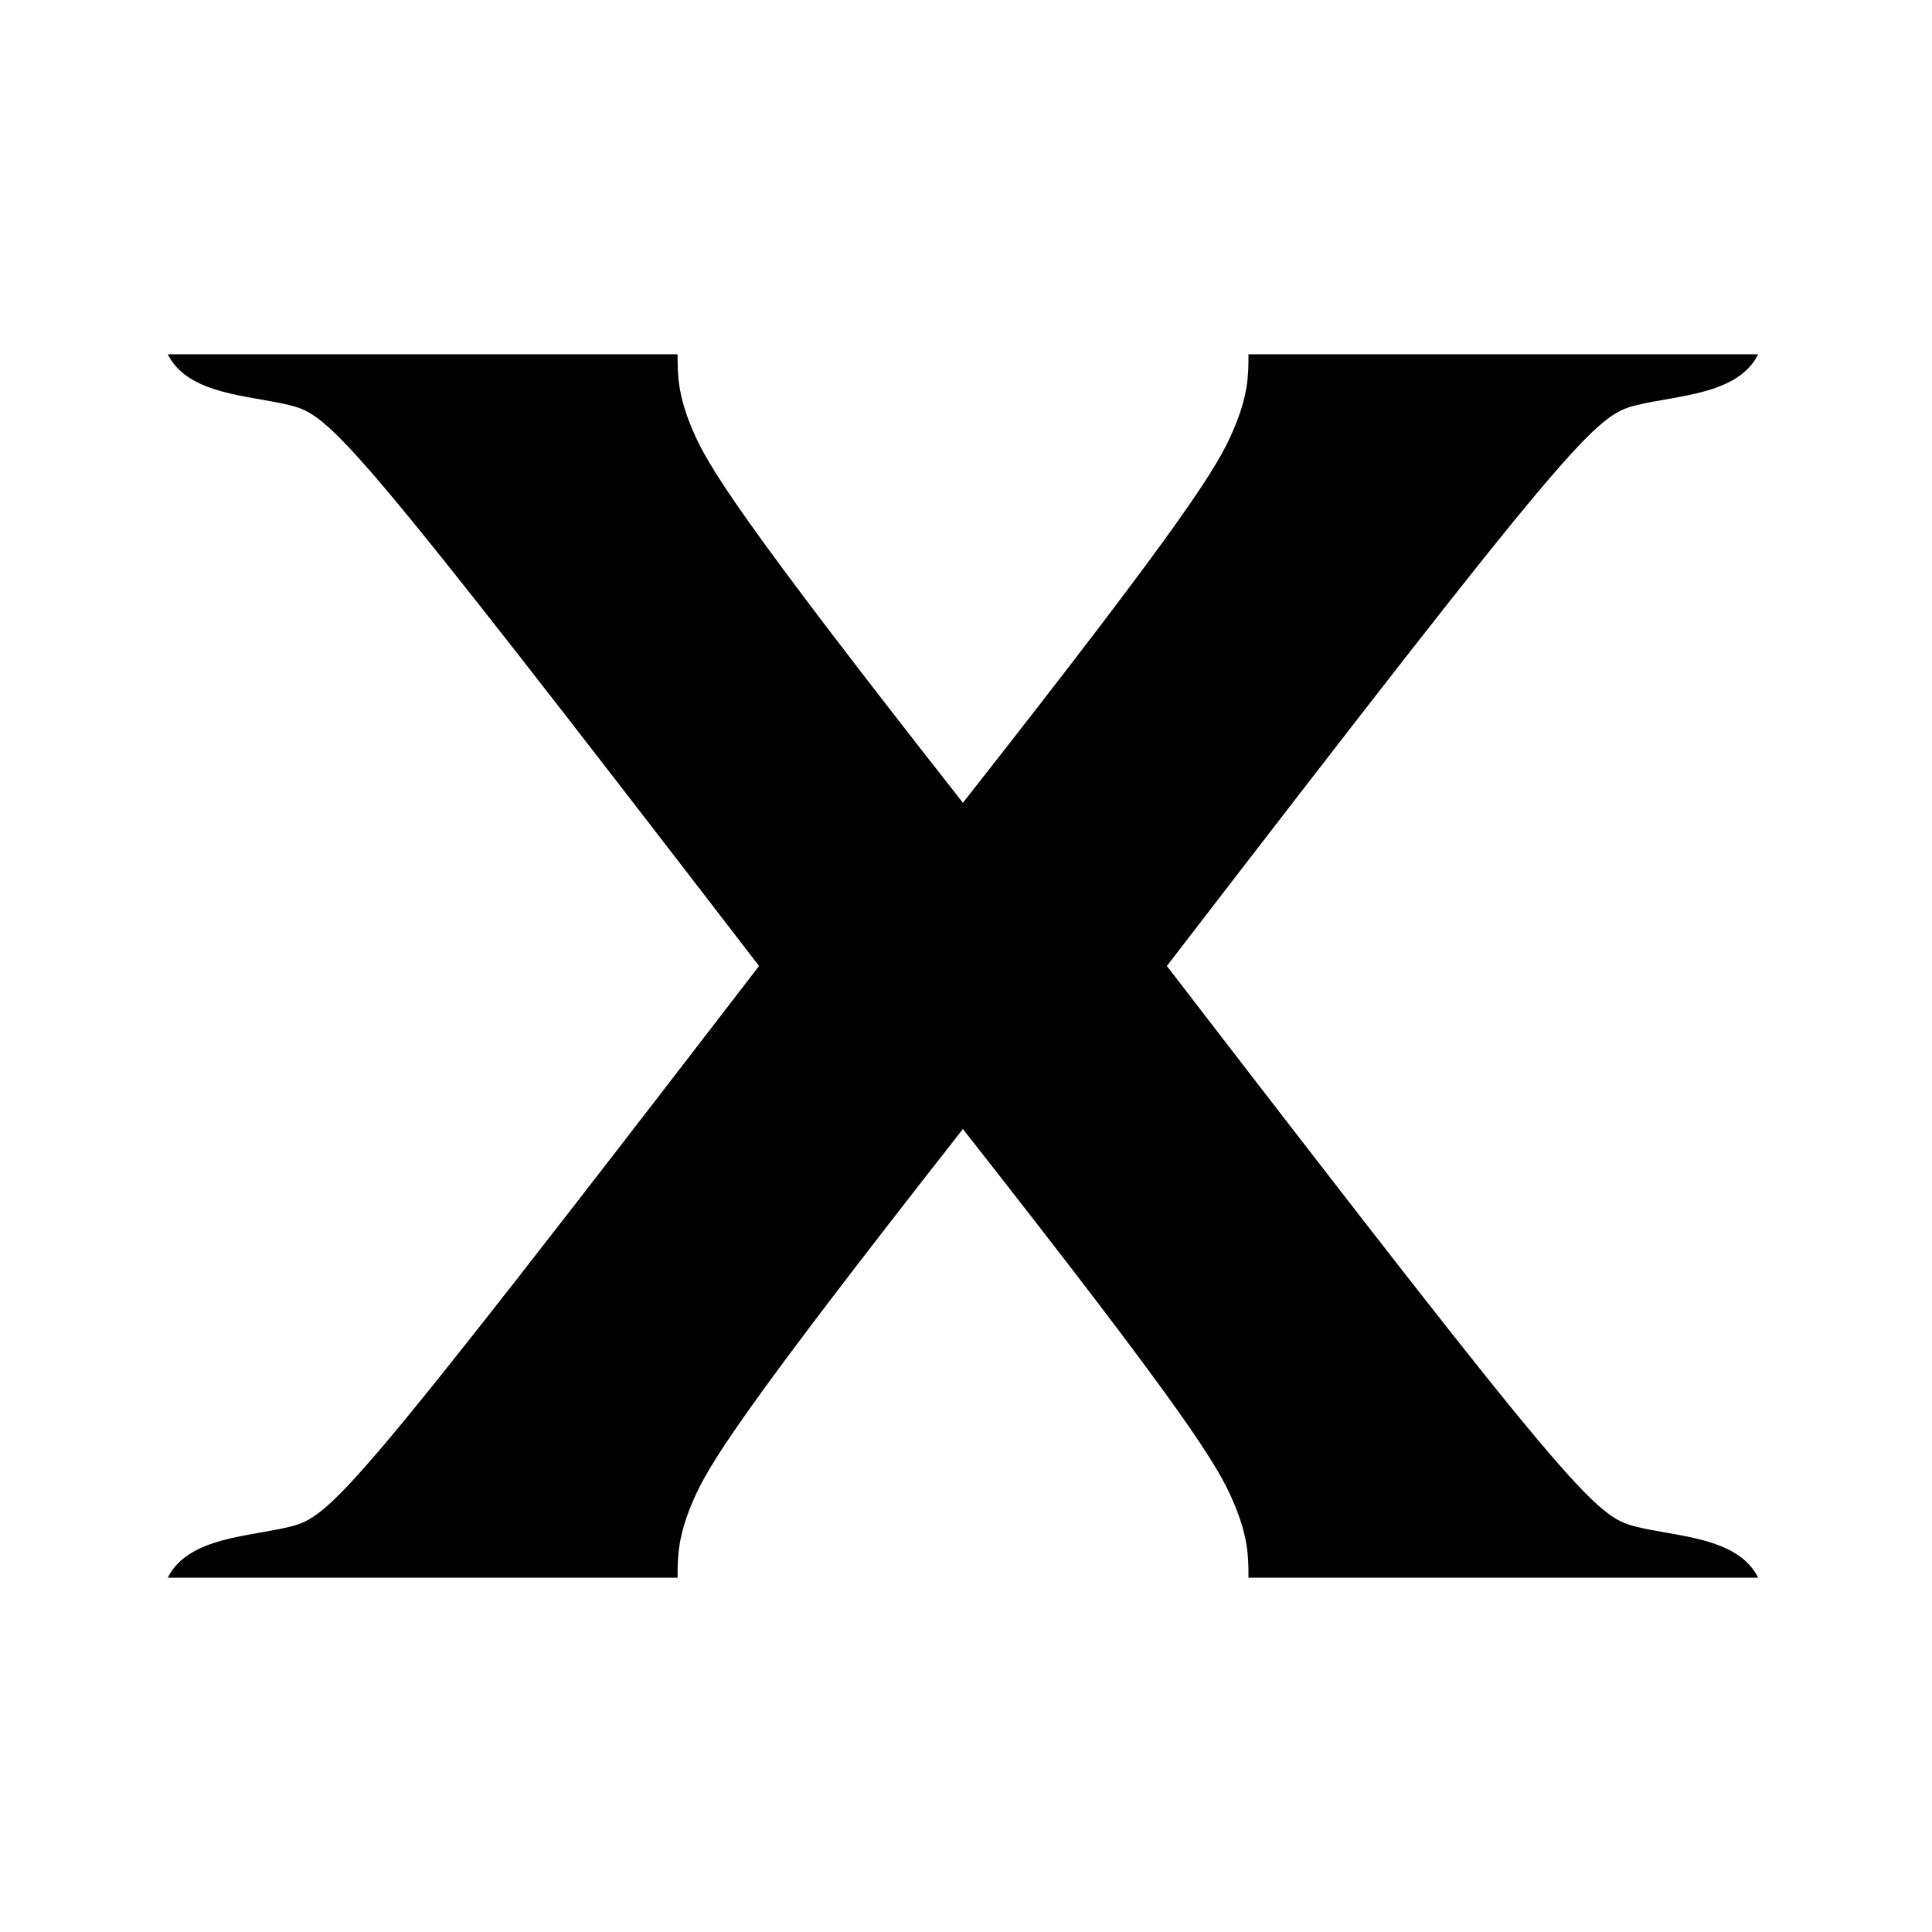 <?xml version="1.0"?>
<svg xmlns="http://www.w3.org/2000/svg" viewBox="0 0 848 1024" width="150" height="150"><path d="M843.868 836.2c-10.824-21.627-43.254-21.627-64.811-27.039-21.627-5.393-32.432-16.215-248.593-297.17 216.161-280.955 226.966-291.76 248.593-297.172 21.557-5.393 53.987-5.393 64.811-27.02h-270.15c0 10.805 0 21.627-8.18 40.468-8.037 18.913-24.252 45.95-143.174 197.233-118.798-151.282-135.013-178.319-143.121-197.233-8.107-18.842-8.107-29.664-8.107-40.468H.931c10.805 21.627 43.237 21.627 64.864 27.02 21.555 5.412 32.432 16.217 248.523 297.172C98.227 792.946 87.35 803.768 65.795 809.161 44.168 814.573 11.736 814.573.931 836.2h270.205c0-10.822 0-21.627 8.107-40.54 8.108-18.93 24.323-45.879 143.121-197.25 118.922 151.371 135.137 178.319 143.174 197.25 8.18 18.913 8.18 29.718 8.18 40.54h270.15z"/></svg>
